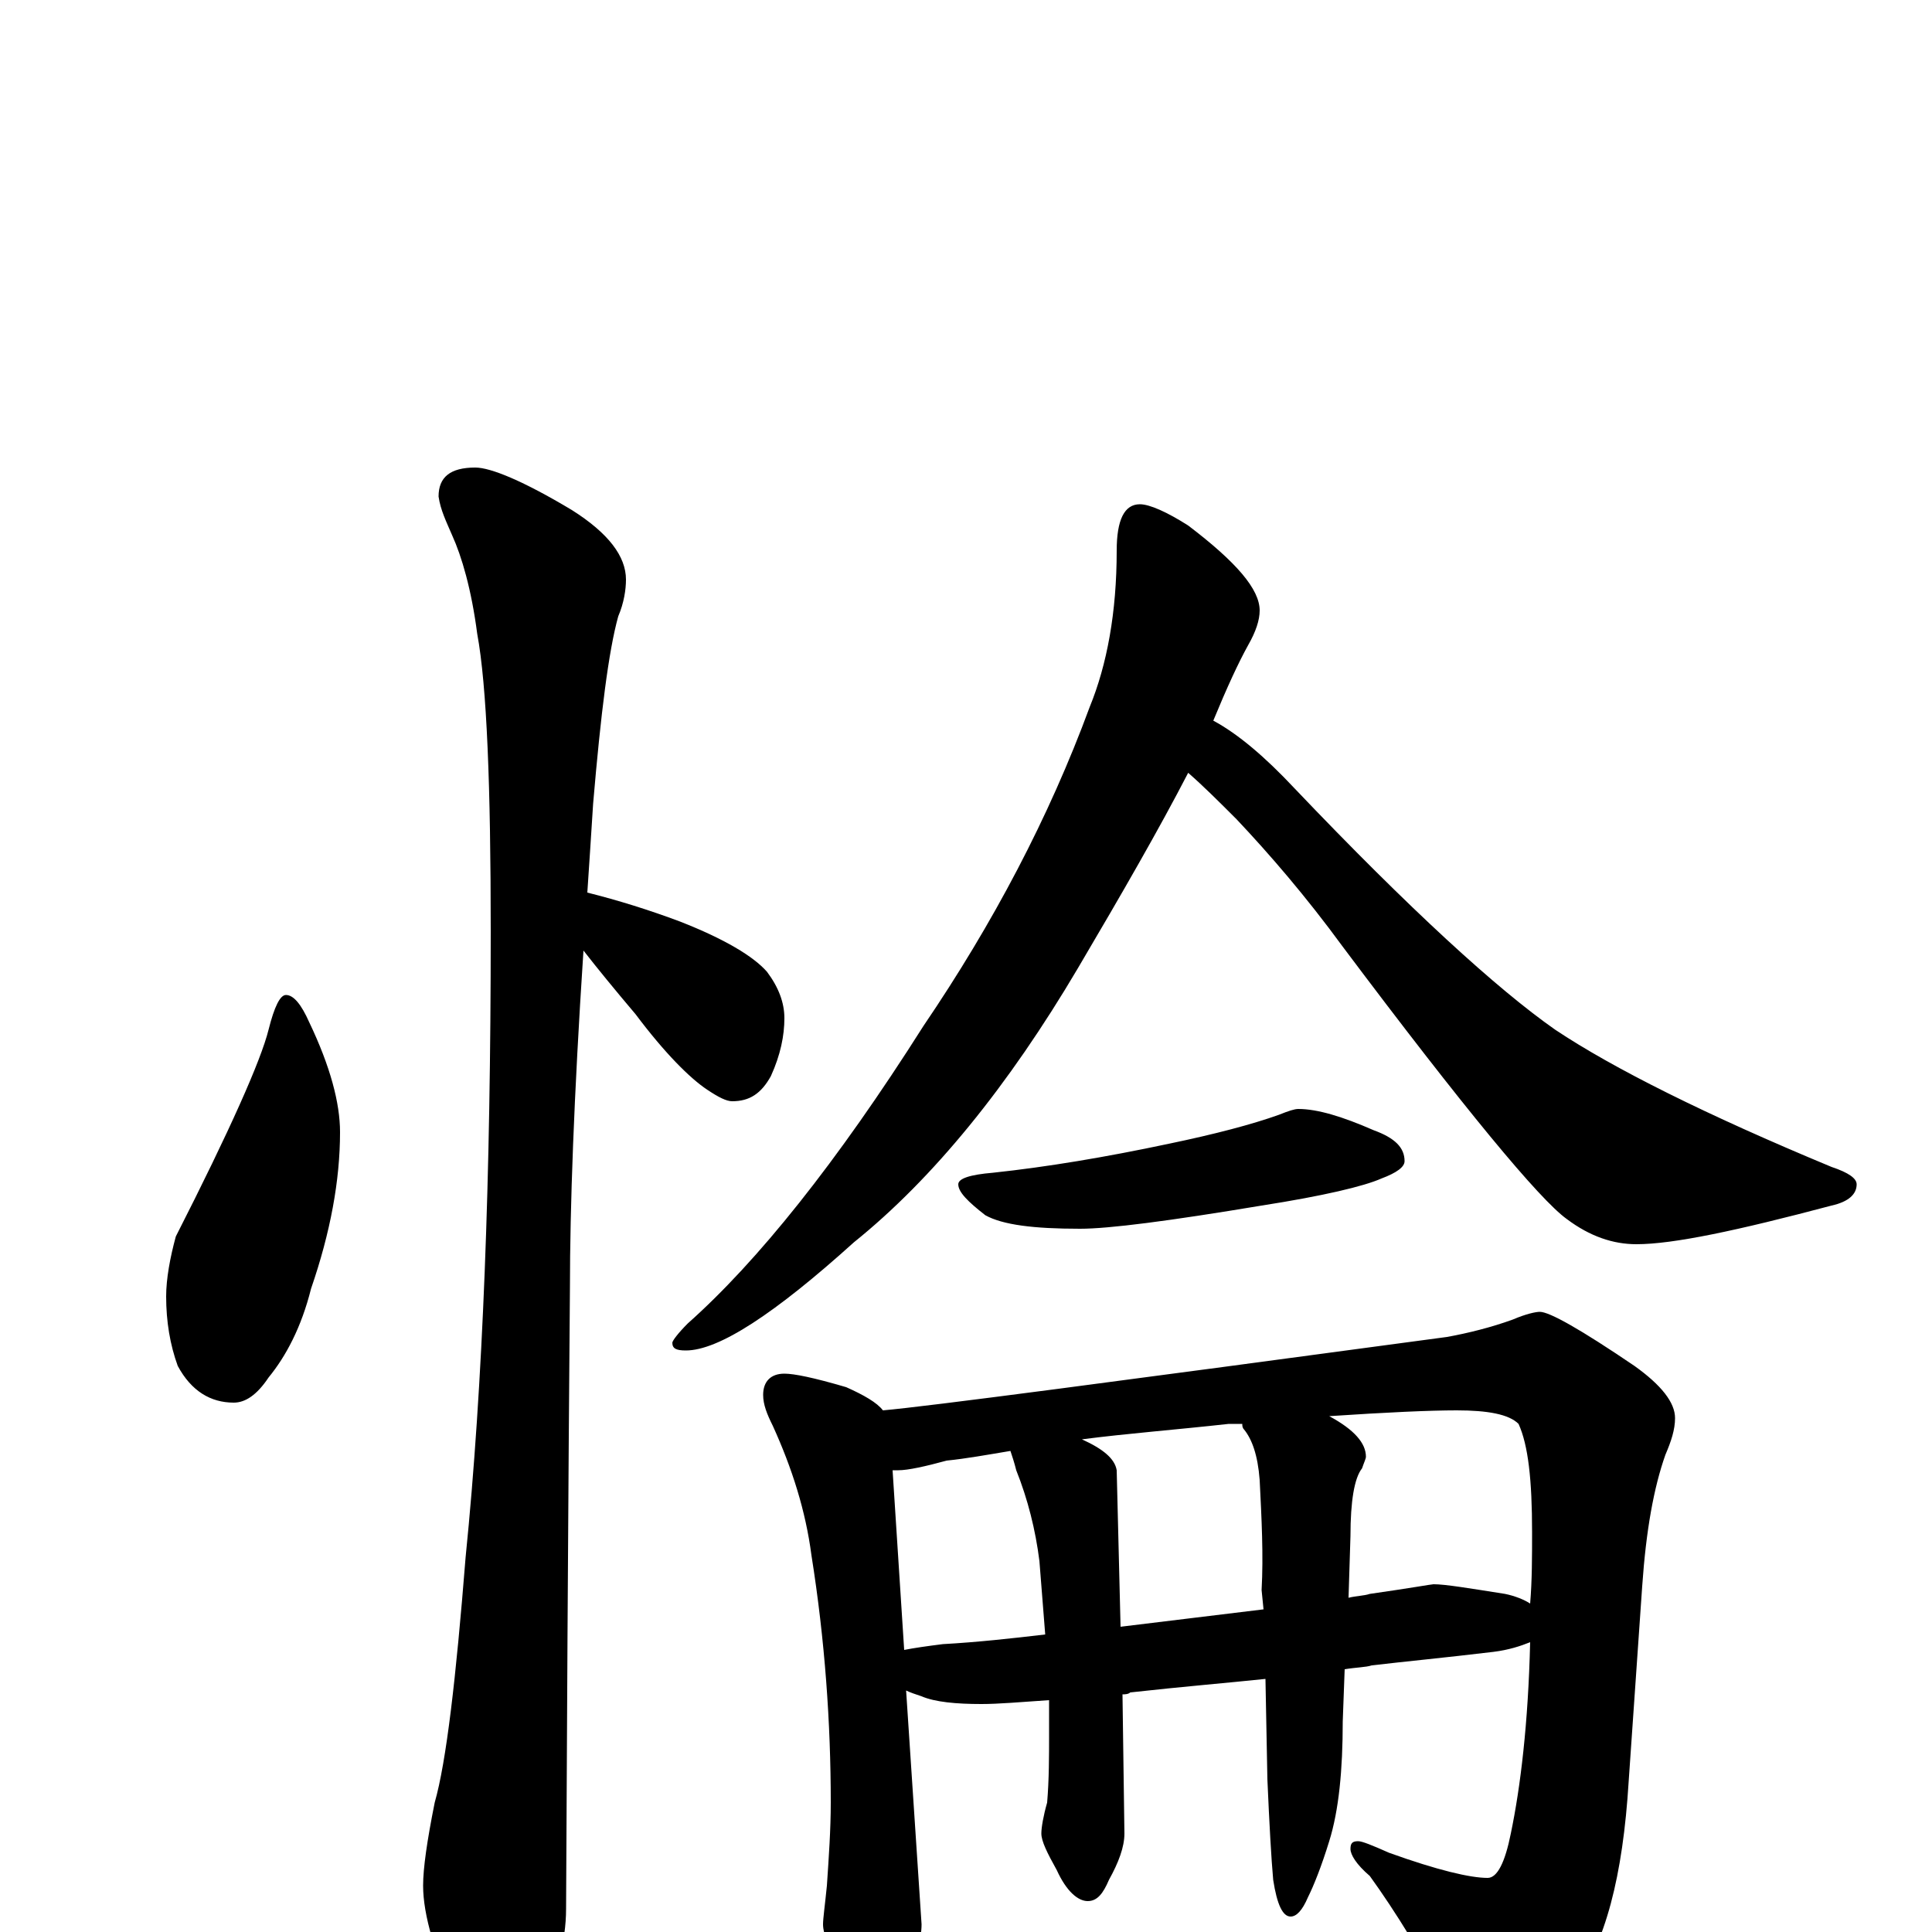 <?xml version="1.0" encoding="utf-8" ?>
<!DOCTYPE svg PUBLIC "-//W3C//DTD SVG 1.1//EN" "http://www.w3.org/Graphics/SVG/1.1/DTD/svg11.dtd">
<svg version="1.1" id="Layer_1" xmlns="http://www.w3.org/2000/svg" xmlns:xlink="http://www.w3.org/1999/xlink" x="0px" y="145px" width="1000px" height="1000px" viewBox="0 0 1000 1000" enable-background="new 0 0 1000 1000" xml:space="preserve">
<g id="Layer_1">
<path id="glyph" transform="matrix(1 0 0 -1 0 1000)" d="M148,485C152,485 156,480 160,471C171,448 176,429 176,414C176,389 171,362 161,333C156,313 148,298 139,287C133,278 127,274 121,274C109,274 99,280 92,293C88,304 86,316 86,329C86,338 88,349 91,360C119,415 135,451 139,467C142,479 145,485 148,485M246,758C254,758 271,751 296,736C315,724 324,712 324,700C324,695 323,688 320,681C315,663 311,631 307,584C306,568 305,553 304,538C320,534 336,529 352,523C375,514 390,505 397,497C403,489 406,481 406,473C406,464 404,454 399,443C394,434 388,430 379,430C376,430 372,432 366,436C357,442 344,455 329,475C318,488 309,499 302,508C297,432 295,374 295,334C295,333 294,225 293,12C293,-5 288,-23 279,-42C272,-58 265,-66 258,-66C253,-66 247,-57 238,-40C225,-12 219,9 219,24C219,33 221,47 225,67C231,88 236,131 241,194C250,283 254,391 254,518C254,593 252,645 247,672C244,695 239,712 234,723C231,730 228,736 227,743C227,753 233,758 246,758M590,739C595,739 604,735 615,728C640,709 652,695 652,684C652,679 650,673 646,666C641,657 635,644 628,627C641,620 655,608 670,592C730,529 775,488 805,467C835,447 883,423 948,396C957,393 961,390 961,387C961,382 957,378 948,376C899,363 866,356 847,356C835,356 823,360 811,369C797,379 758,426 695,510C676,536 657,558 640,576C631,585 623,593 615,600C600,571 581,538 558,499C522,438 483,390 442,357C401,320 372,301 355,301C350,301 348,302 348,305C348,306 351,310 356,315C392,347 433,398 478,469C514,522 543,577 564,634C573,656 578,683 578,715C578,731 582,739 590,739M672,426C682,426 695,422 711,415C722,411 727,406 727,399C727,396 723,393 715,390C706,386 685,381 653,376C605,368 574,364 559,364C535,364 519,366 510,371C501,378 496,383 496,387C496,390 502,392 514,393C542,396 572,401 605,408C629,413 648,418 662,423C667,425 670,426 672,426M406,289C411,289 421,287 438,282C447,278 454,274 457,270C480,272 578,285 749,308C760,310 772,313 783,317C790,320 795,321 797,321C802,321 818,312 846,293C860,283 867,274 867,266C867,260 865,254 862,247C856,230 852,208 850,179l-7,-101C840,29 831,-6 814,-29C799,-48 785,-58 773,-58C764,-58 757,-53 752,-42C737,-13 722,11 709,29C702,35 699,40 699,43C699,46 700,47 703,47C705,47 710,45 719,41C744,32 761,28 770,28C775,28 779,36 782,51C787,75 791,108 792,150C787,148 781,146 773,145C748,142 727,140 710,138C707,137 702,137 696,136l-1,-27C695,84 693,63 688,47C684,34 680,24 677,18C674,11 671,8 668,8C664,8 661,14 659,27C658,38 657,56 656,79l-1,52C636,129 612,127 585,124C584,123 582,123 581,123l1,-72C582,44 579,36 574,27C571,20 568,16 563,16C558,16 552,21 547,32C542,41 539,47 539,51C539,54 540,60 542,67C543,79 543,91 543,102C543,108 543,114 543,120C528,119 517,118 508,118C495,118 484,119 477,122C474,123 471,124 469,125l8,-121C477,-4 474,-14 467,-25C464,-34 459,-39 453,-39C448,-39 442,-32 435,-19C429,-9 426,-1 426,4C426,7 427,14 428,24C429,39 430,53 430,67C430,108 427,151 420,195C417,218 410,240 400,262C397,268 395,273 395,278C395,285 399,289 406,289M468,146C473,147 480,148 488,149C506,150 524,152 541,154C540,167 539,179 538,192C536,208 532,224 526,239C525,243 524,246 523,249C511,247 500,245 490,244C479,241 470,239 465,239C464,239 463,239 462,239M560,255C571,250 577,245 578,239l2,-81C605,161 629,164 654,167l-1,10C654,195 653,214 652,234C651,247 648,255 644,260C643,261 643,262 643,263C640,263 638,263 636,263C609,260 583,258 560,255M688,267C701,260 707,253 707,246C707,245 706,243 705,240C701,235 699,223 699,205l-1,-32C702,174 706,174 709,175C730,178 741,180 742,180C748,180 760,178 779,175C784,174 789,172 792,170C793,182 793,194 793,207C793,234 791,252 786,263C781,268 770,270 754,270C740,270 718,269 688,267z"/>
</g>
</svg>
